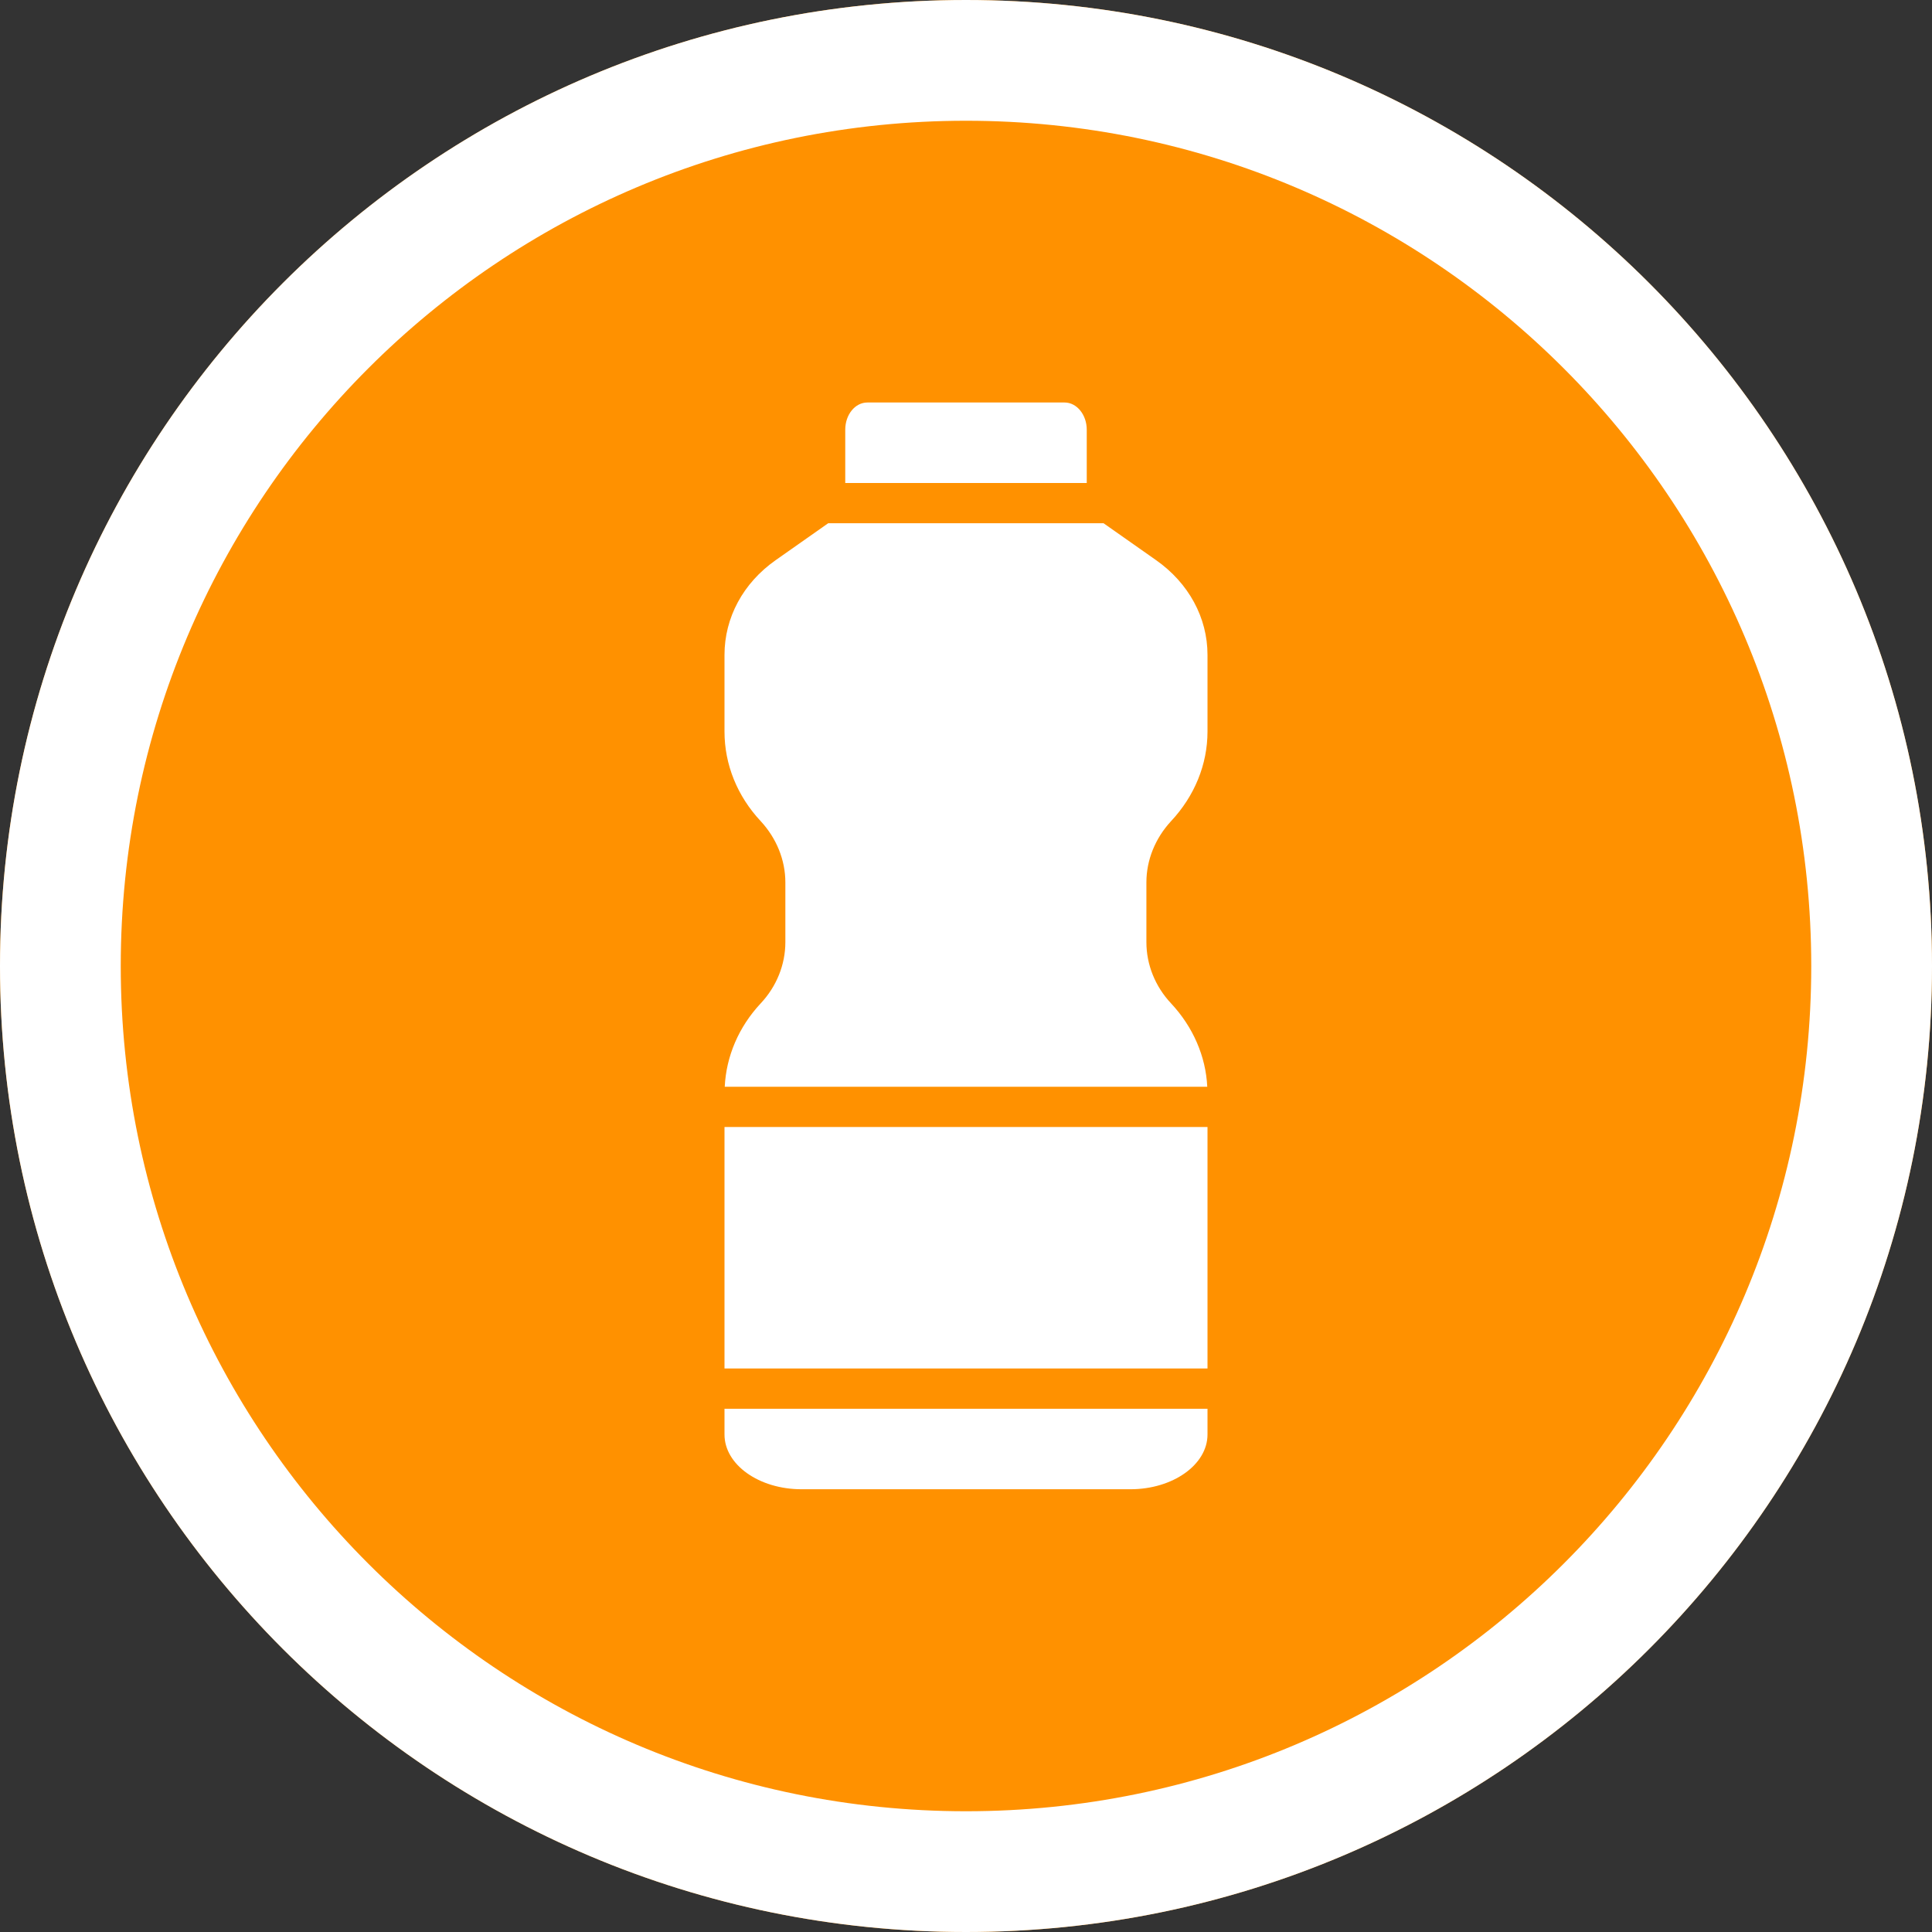 <?xml version="1.0" encoding="UTF-8"?>
<svg width="24px" height="24px" viewBox="0 0 24 24" version="1.1" xmlns="http://www.w3.org/2000/svg" xmlns:xlink="http://www.w3.org/1999/xlink">
    <rect x="0" y="0" width="24" height="24" fill="#333333" stroke="none"/>
    <!-- Generator: Sketch 55.1 (78136) - https://sketchapp.com -->
    <title>plastic</title>
    <desc>Created with Sketch.</desc>
    <g id="Styleguide" stroke="none" stroke-width="1" fill="none" fill-rule="evenodd">
        <g id="Cartografie" transform="translate(-681, -2647)">
            <g id="iconen-en-vlakken" transform="translate(85, 2470)">
                <g id="plastic" transform="translate(596, 177)">
                    <path d="M12,24 C18.627,24 24,18.627 24,12 C24,5.373 18.627,0 12,0 C5.373,0 0,5.373 0,12 C0,18.627 5.373,24 12,24 Z" id="Path" fill="#FF9100"></path>
                    <path d="M9,17 L9,14 L15,14 L15,17 L9,17 Z M14.362,6.959 C14.766,7.243 15,7.673 15,8.135 L15,9.088 C15,9.496 14.839,9.889 14.547,10.201 C14.35,10.414 14.241,10.685 14.241,10.961 L14.241,11.704 C14.241,11.983 14.35,12.254 14.547,12.464 C14.821,12.757 14.979,13.123 14.997,13.5 L9.003,13.5 C9.021,13.123 9.176,12.757 9.45,12.464 C9.647,12.254 9.756,11.983 9.756,11.704 L9.756,10.961 C9.756,10.685 9.647,10.414 9.45,10.201 C9.158,9.889 9,9.496 9,9.088 L9,8.135 C9,7.673 9.231,7.243 9.635,6.959 L10.288,6.5 L13.709,6.5 L14.362,6.959 Z M9,17.82 L9,17.5 L15,17.5 L15,17.82 C15,18.195 14.569,18.5 14.043,18.5 L9.957,18.5 C9.428,18.5 9,18.195 9,17.82 Z M13.5,5.338 L13.5,6 L10.5,6 L10.5,5.338 C10.5,5.152 10.621,5 10.775,5 L13.225,5 C13.376,5 13.5,5.152 13.5,5.338 Z" id="Shape" fill="#FFFFFF" fill-rule="nonzero"></path>
                    <path d="M12,24 C18.627,24 24,18.627 24,12 C24,5.373 18.627,0 12,0 C5.373,0 0,5.373 0,12 C0,18.627 5.373,24 12,24 Z M12,22.5 C6.201,22.5 1.5,17.799 1.5,12 C1.5,6.201 6.201,1.5 12,1.5 C17.799,1.5 22.5,6.201 22.5,12 C22.5,17.799 17.799,22.5 12,22.5 Z" id="Oval" fill="#FFFFFF" fill-rule="nonzero"></path>
                </g>
            </g>
        </g>
    </g>
</svg>